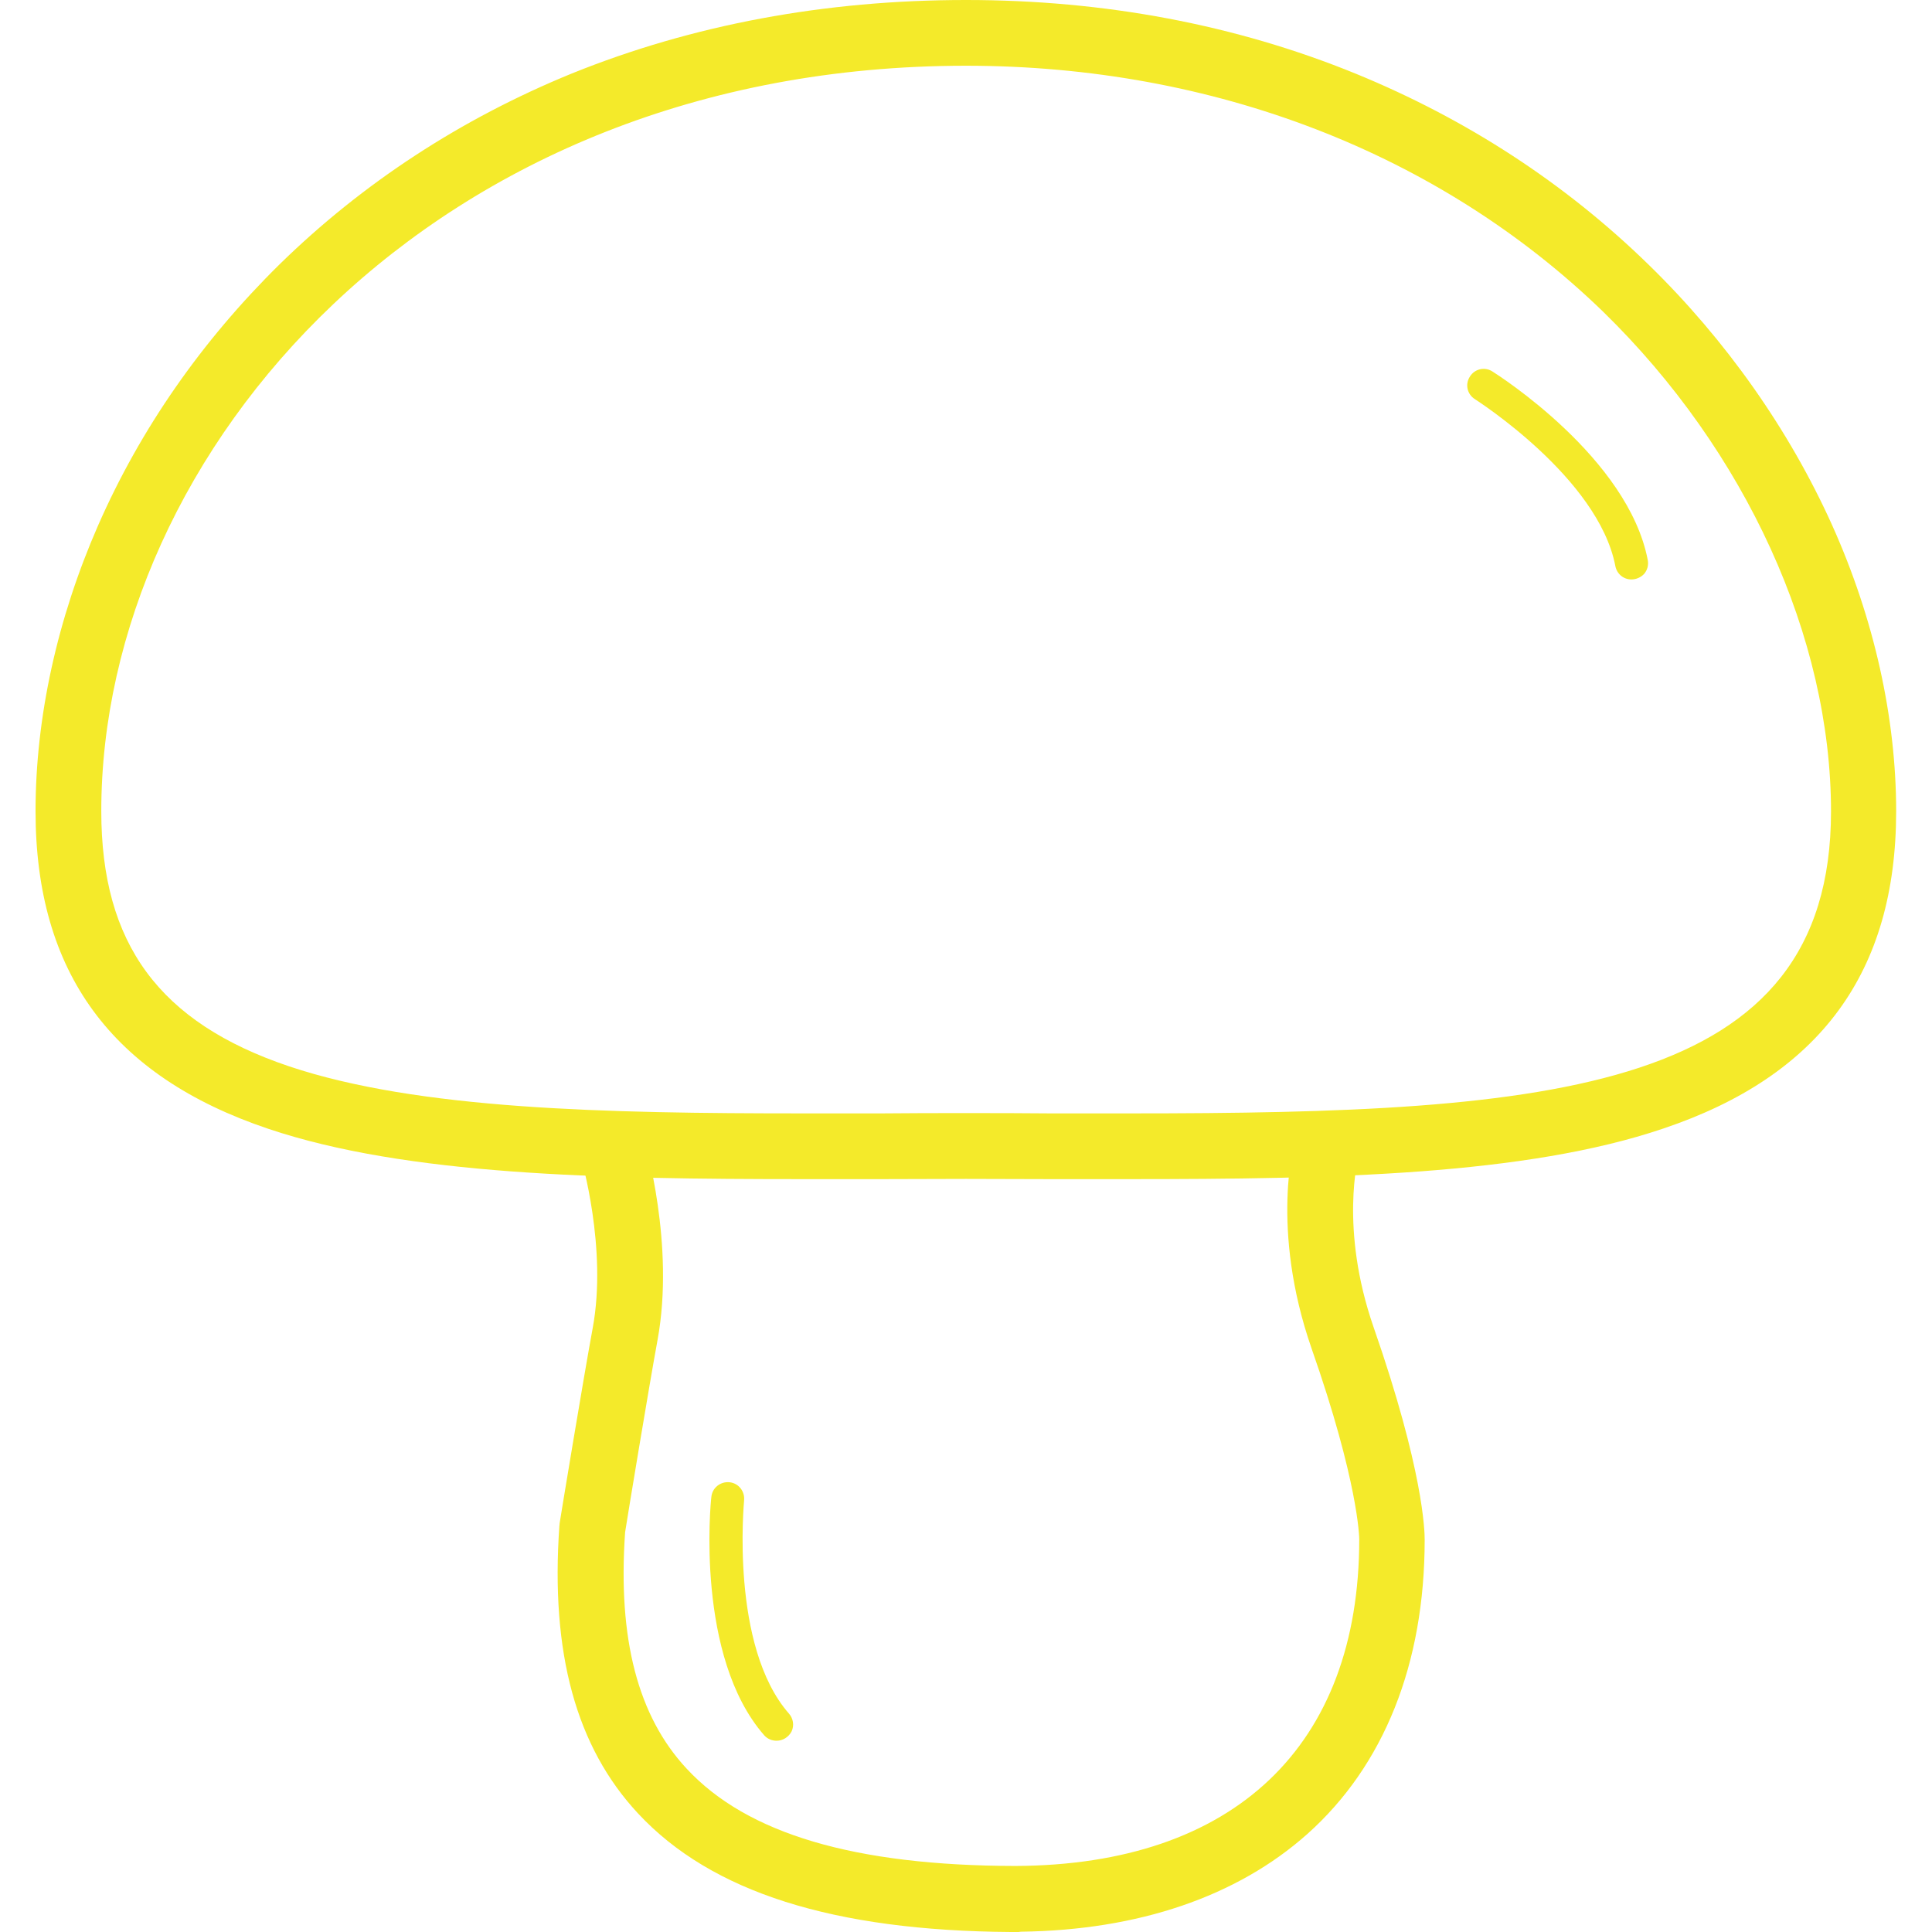 <?xml version="1.0" standalone="no"?><!DOCTYPE svg PUBLIC "-//W3C//DTD SVG 1.1//EN" "http://www.w3.org/Graphics/SVG/1.1/DTD/svg11.dtd"><svg t="1648794221860" class="icon" viewBox="0 0 1024 1024" version="1.1" xmlns="http://www.w3.org/2000/svg" p-id="6046" xmlns:xlink="http://www.w3.org/1999/xlink" width="200" height="200"><defs><style type="text/css"></style></defs><path d="M598.713 624.963H556.46c-29.64-0.158-59.28-0.158-88.92 0h-42.253c-107.366 0-209.845-2.05-282.999-26.644C59.201 570.413 18.84 515.39 18.84 429.938c0-49.663 11.509-102.006 33.109-151.353 22.545-51.397 55.023-97.907 96.172-138.425 44.145-43.199 96.33-77.253 154.98-101.218C367.111 13.086 437.269 0 512 0c73.469 0 142.997 13.086 206.692 39.1C777.184 63.064 829.369 96.961 873.671 140.16c41.149 40.046 74.731 87.816 97.434 138.268 22.23 49.505 33.897 102.006 33.897 151.511 0 85.294-40.361 140.317-123.448 168.223-72.996 24.753-175.475 26.802-282.842 26.802z m-86.713-35c14.978 0 29.955 0 44.618 0.158h42.253c224.35 0 371.604-11.194 371.604-160.025 0-92.231-45.248-191.241-120.767-264.868-86.713-84.033-206.534-130.385-337.707-130.385-282.999 0-458.317 205.115-458.317 395.095 0 70.316 30.744 112.096 99.641 135.272 68.267 22.861 167.592 24.91 271.963 24.91h42.253c14.505-0.158 29.482-0.158 44.46-0.158z m0 0" p-id="6047" fill="#f4ea2a"></path><path d="M539.906 1024h-4.099c-94.123-0.631-158.763-21.126-197.548-62.749-32.951-35.316-46.51-85.136-41.78-152.457 0-0.473 0.158-1.104 0.158-1.577 0.473-3.153 12.77-77.726 17.5-103.267 7.883-42.41-6.149-90.181-6.306-90.654-2.68-9.144 2.523-18.919 11.667-21.757 9.144-2.68 18.919 2.523 21.757 11.667 0.631 2.207 16.554 56.442 7.252 107.051-4.414 23.964-15.924 93.65-17.185 101.848-3.941 56.6 6.779 97.591 32.636 125.339 32.005 34.527 89.078 51.397 174.214 51.555C654.051 988.527 720.426 925.463 720.426 815.889v-0.158c0-0.788-0.473-30.271-25.226-100.902-22.23-63.852-9.144-110.204-8.514-112.254 2.68-9.302 12.455-14.505 21.599-11.824 9.144 2.68 14.505 12.297 11.824 21.599-0.158 0.788-10.248 38.627 7.883 90.97 26.487 75.992 27.117 108.312 27.117 112.727 0 65.902-21.599 119.821-62.276 156.083-37.208 33.109-89.551 50.924-151.669 51.712-0.631 0-0.946 0.158-1.261 0.158z m0 0" p-id="6048" fill="#f4ea2a"></path><path d="M411.571 922.625c-2.365 0-4.887-0.946-6.622-2.996-36.262-41.622-28.379-122.817-27.906-126.285 0.473-4.73 4.73-8.198 9.617-7.725 4.73 0.473 8.198 4.73 7.725 9.617 0 0.788-7.568 77.253 23.807 113.042 2.207 2.523 2.838 6.149 1.419 9.302-1.577 3.153-4.73 5.045-8.041 5.045z m453.114-615.504c-4.257 0-7.725-2.996-8.514-7.095-8.987-46.825-73.785-87.974-74.415-88.447-4.099-2.523-5.36-7.883-2.68-11.982 2.523-4.099 7.883-5.36 11.982-2.68 2.996 1.892 71.893 45.721 82.298 99.956 0.473 2.523-0.158 5.203-1.892 7.252-1.734 1.892-4.257 2.996-6.779 2.996z m0 0" p-id="6049" fill="#f4ea2a"></path></svg>